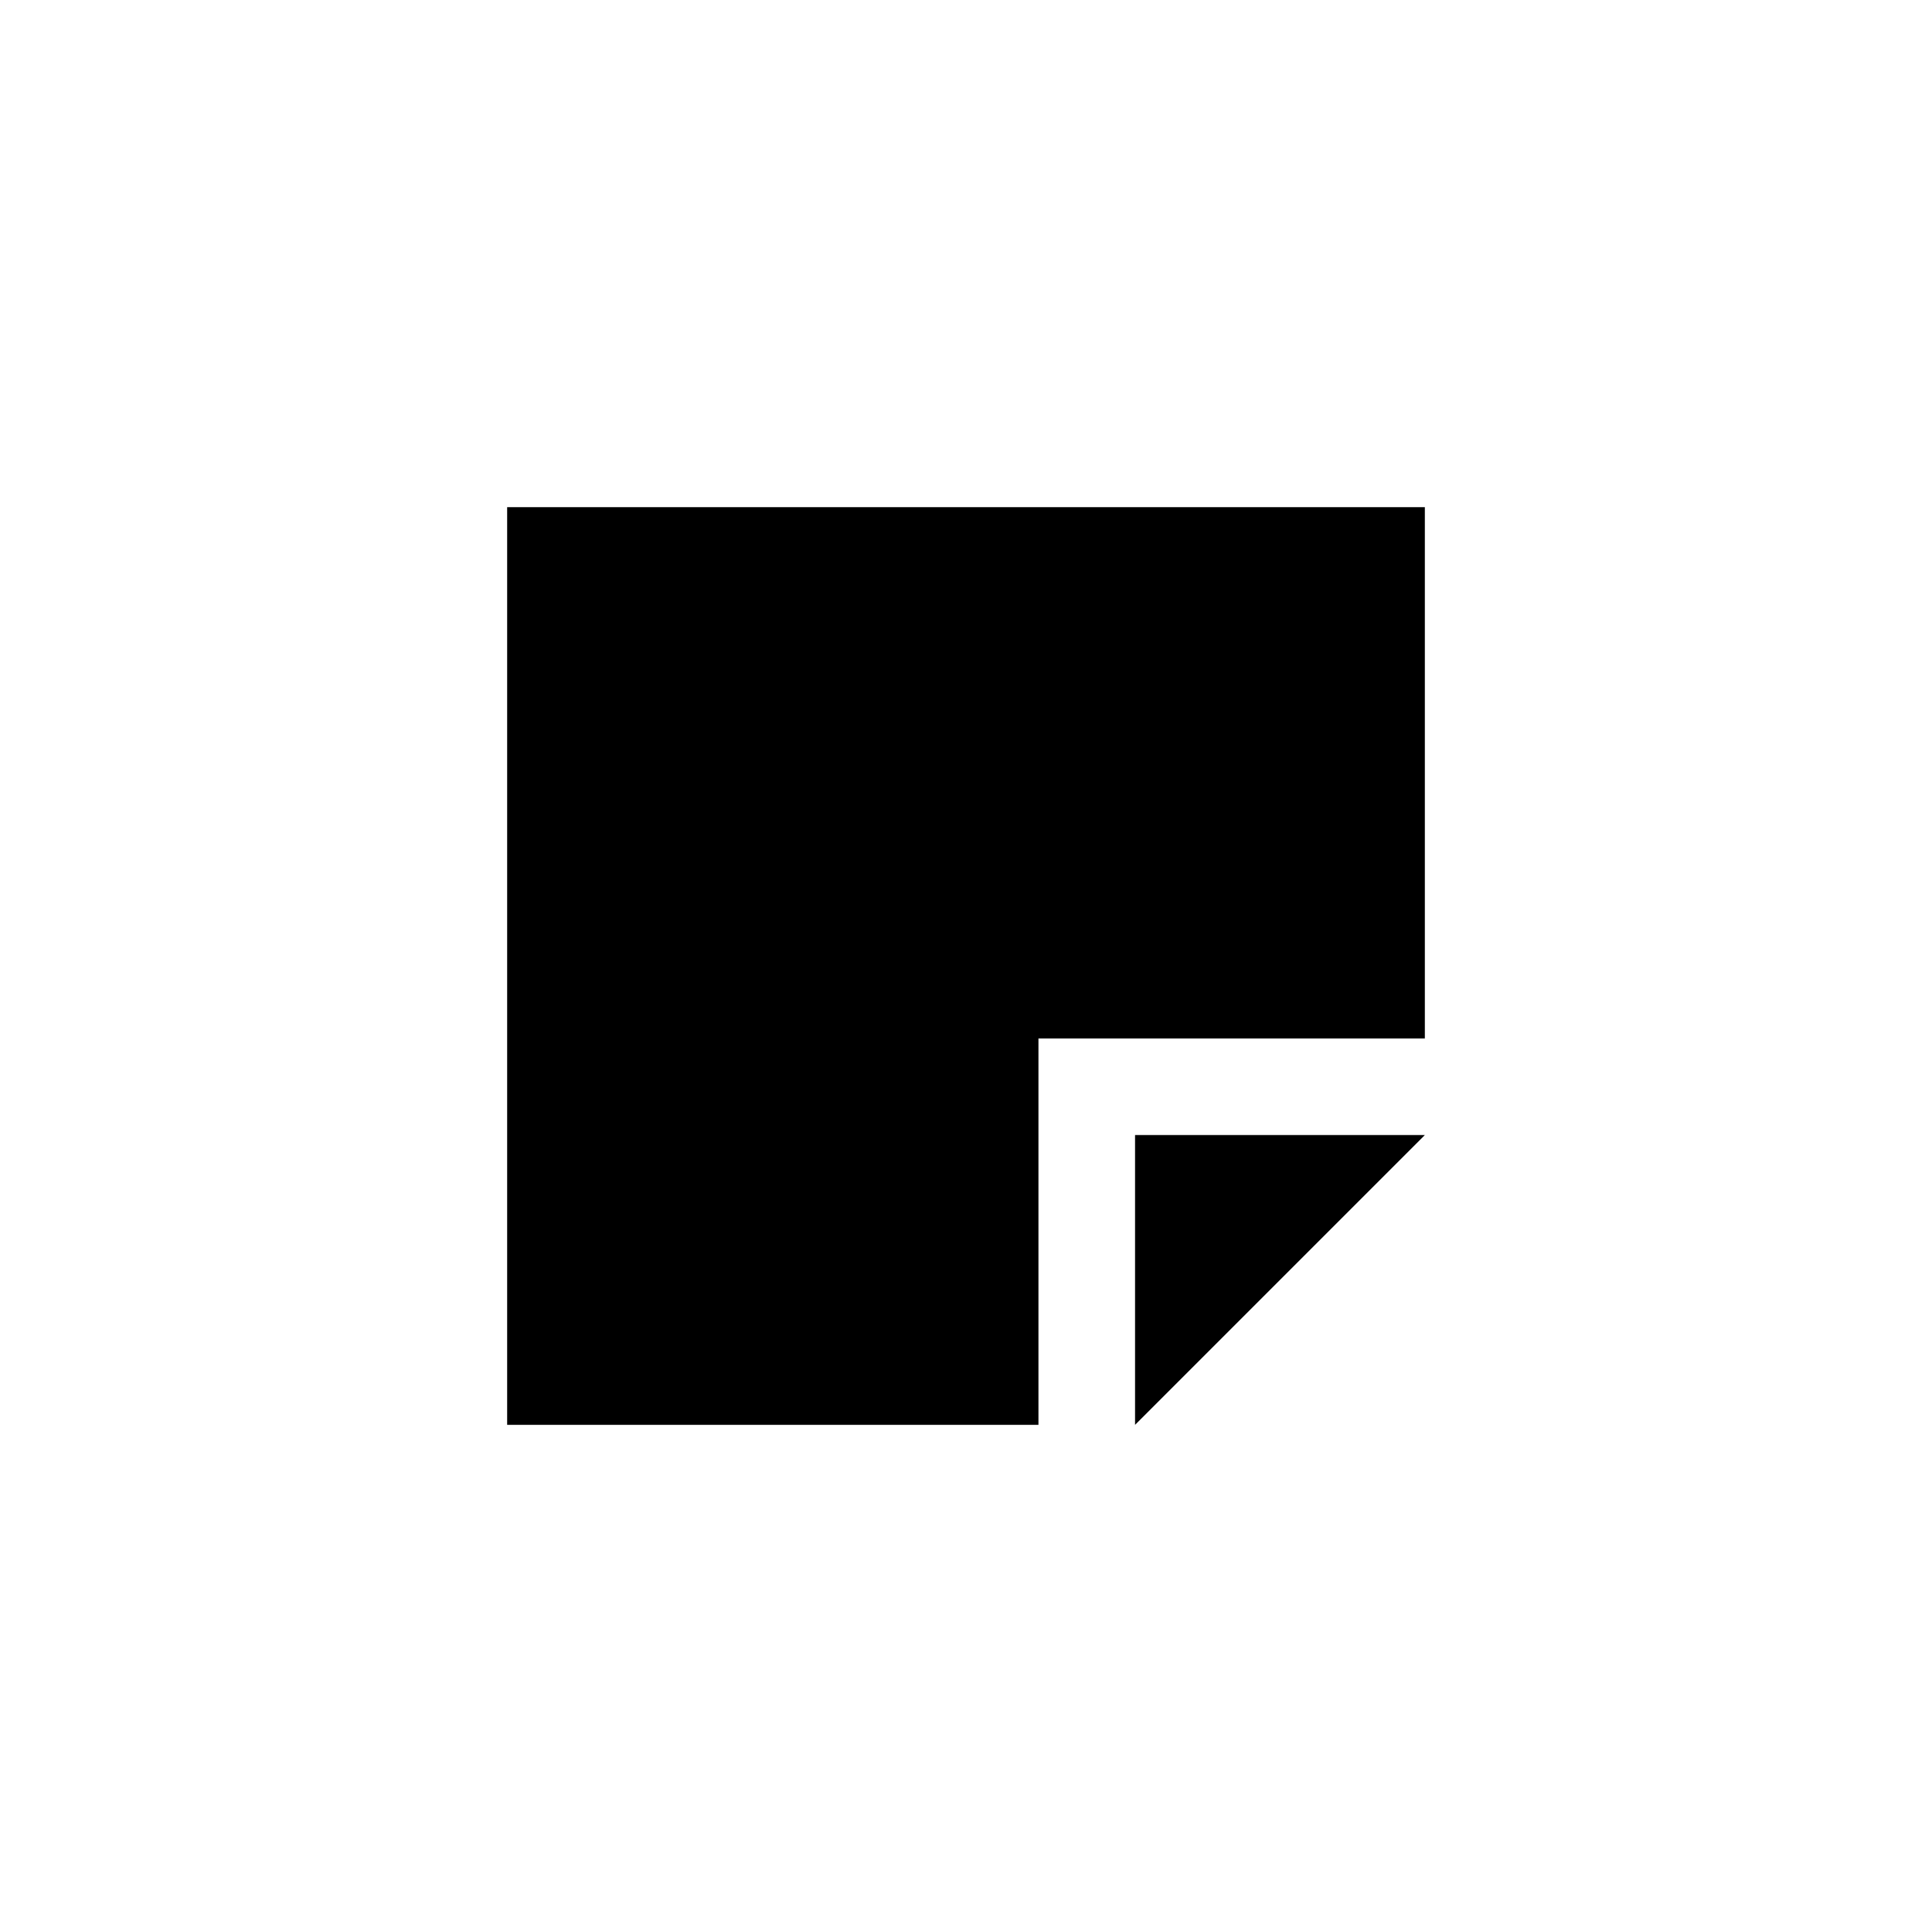 <svg xmlns="http://www.w3.org/2000/svg" xmlns:xlink="http://www.w3.org/1999/xlink" version="1.1" id="Glyphs_-_Office" x="0px" y="0px" viewBox="0 0 40 40" enable-background="new 0 0 40 40" xml:space="preserve" height="100px" width="100px">
<path id="Note" fill-rule="evenodd" clip-rule="evenodd" d="M10.5,10.5v19h11v-8h8v-11H10.5z M23.5,29.5l6-6h-6V29.5z"/>
</svg>